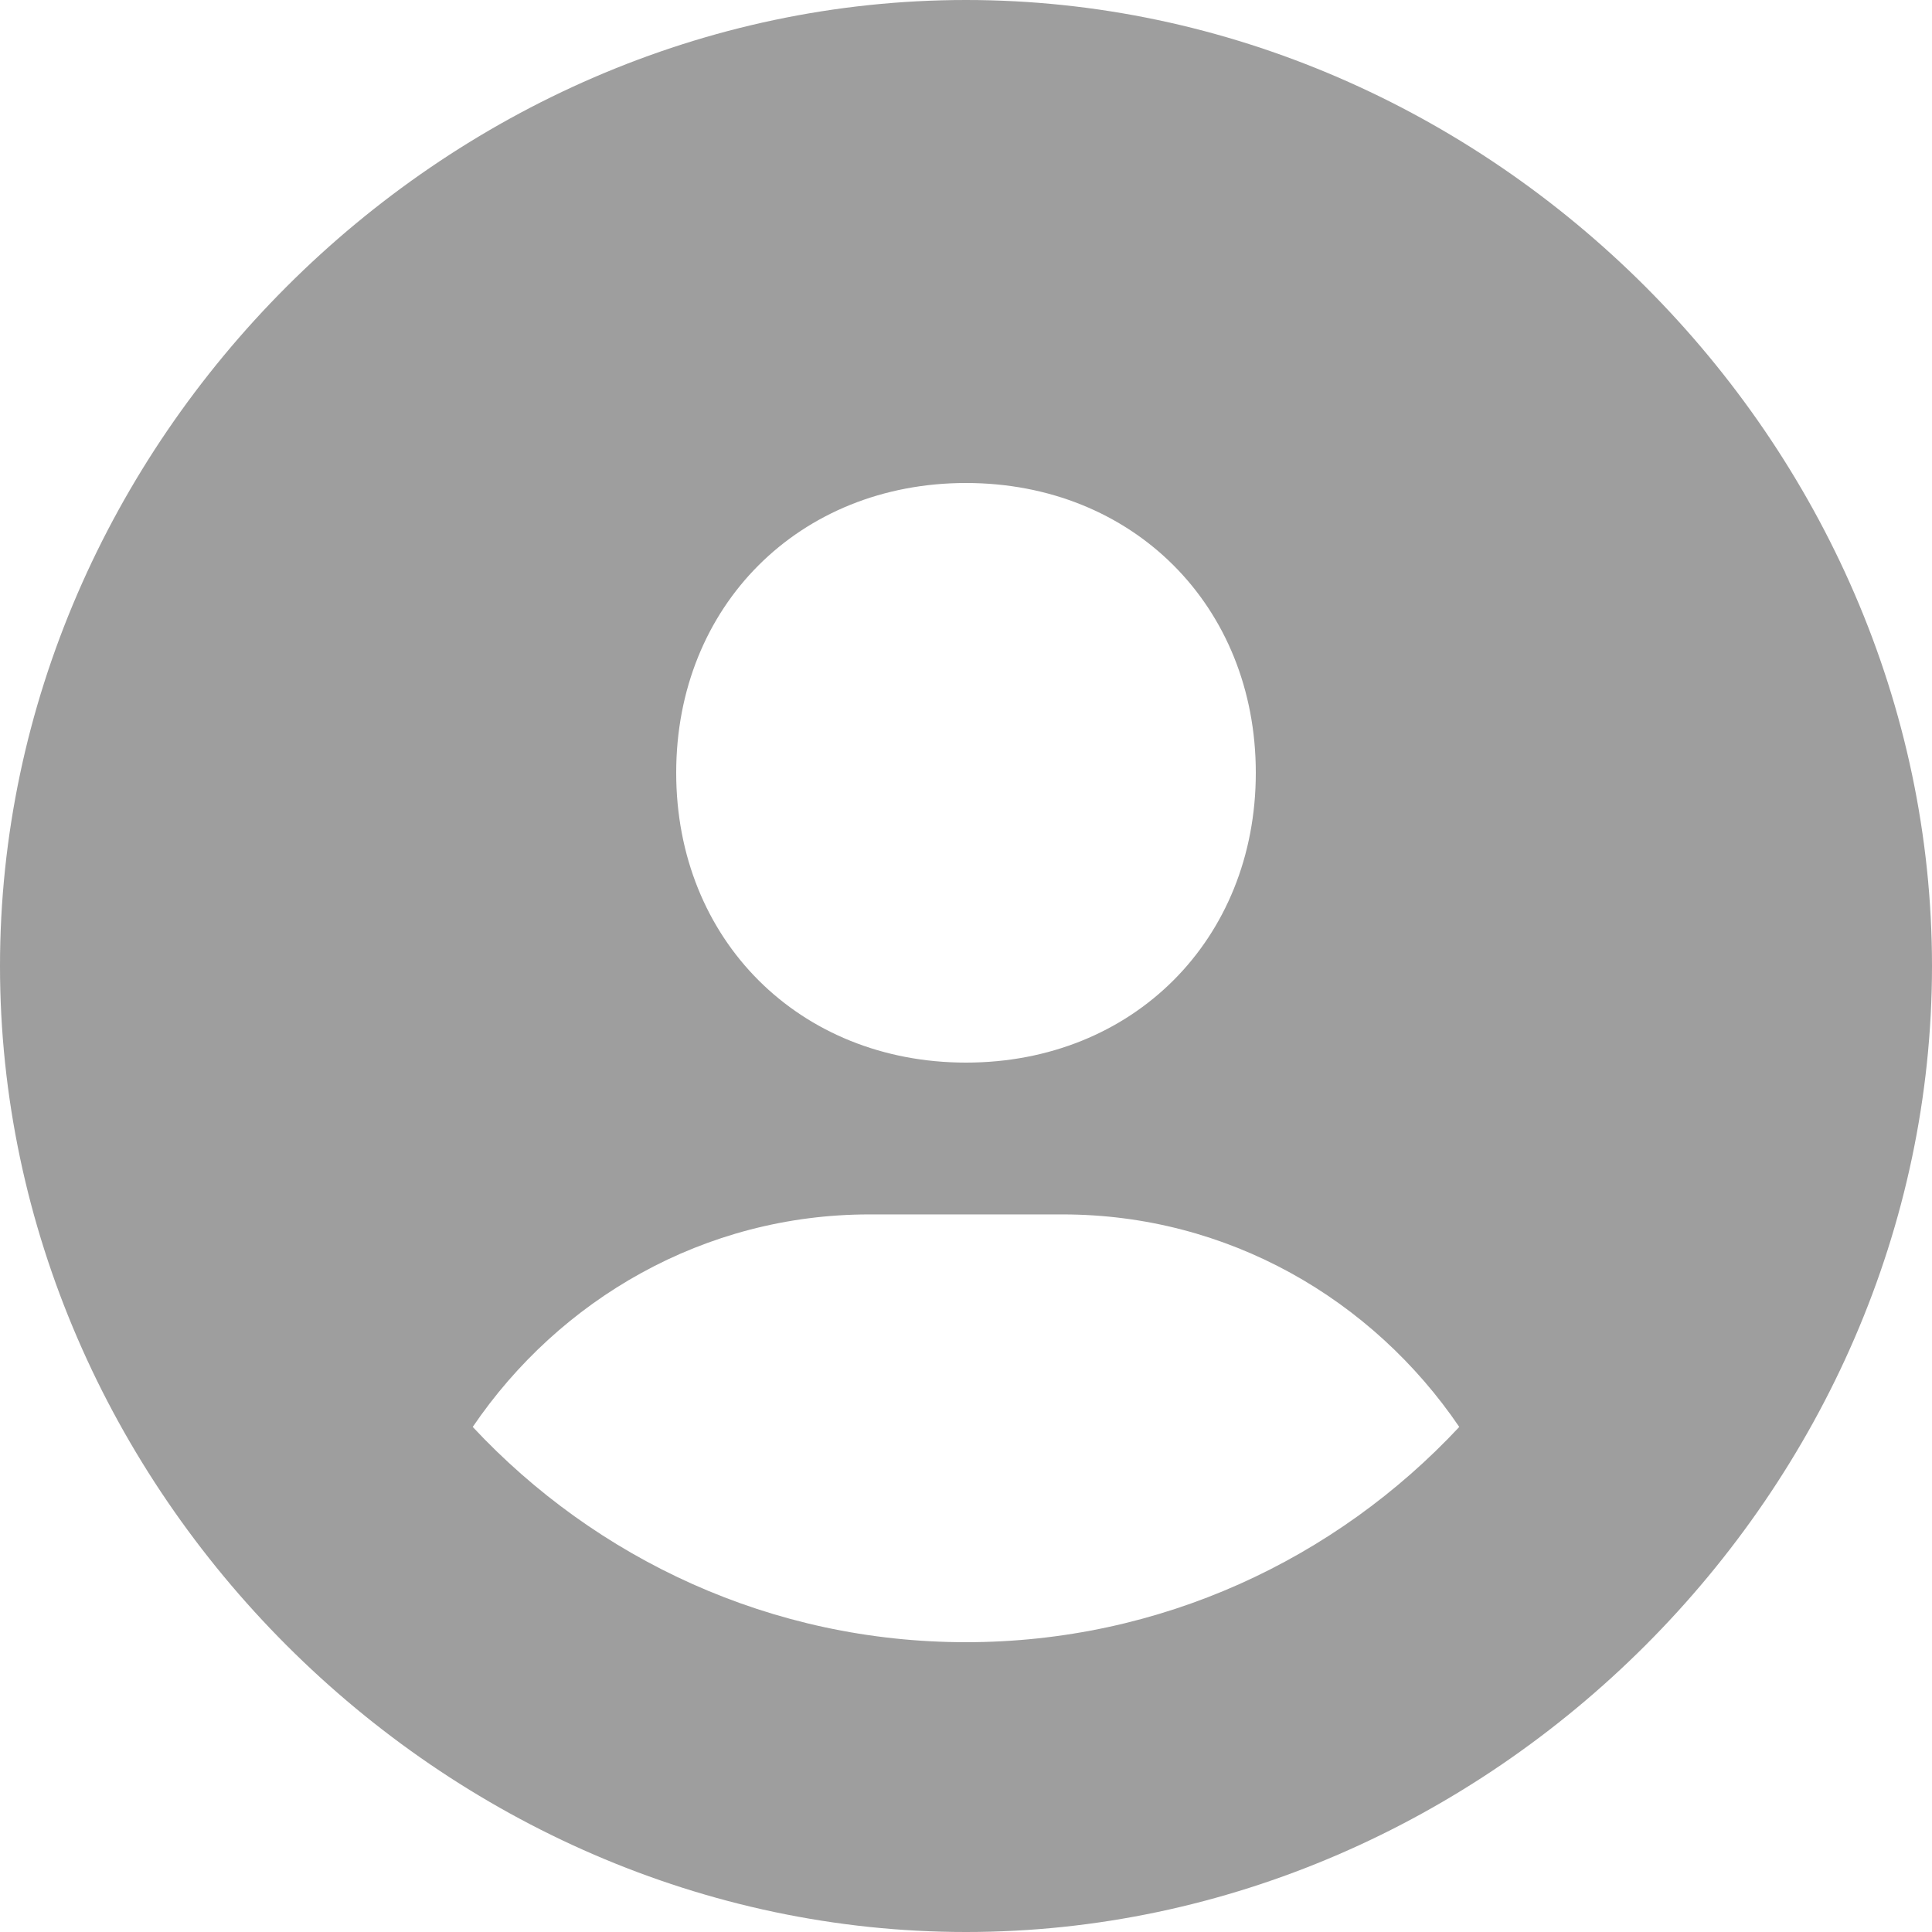 <svg width="19" height="19" viewBox="0 0 19 19" fill="none" xmlns="http://www.w3.org/2000/svg">
    <path d="M9.5 0C4.35 0 0 4.35 0 9.5C0 14.65 4.35 19 9.5 19C14.65 19 19 14.65 19 9.5C19 4.35 14.65 0 9.5 0ZM9.5 4.75C11.141 4.75 12.35 5.958 12.35 7.6C12.35 9.242 11.141 10.45 9.5 10.45C7.86 10.45 6.65 9.242 6.65 7.6C6.65 5.958 7.86 4.75 9.5 4.75ZM4.649 14.033C5.501 12.779 6.923 11.943 8.55 11.943H10.45C12.078 11.943 13.499 12.779 14.351 14.033C13.137 15.333 11.414 16.15 9.5 16.15C7.586 16.15 5.863 15.333 4.649 14.033Z" fill="#9E9E9E"/>
</svg>
